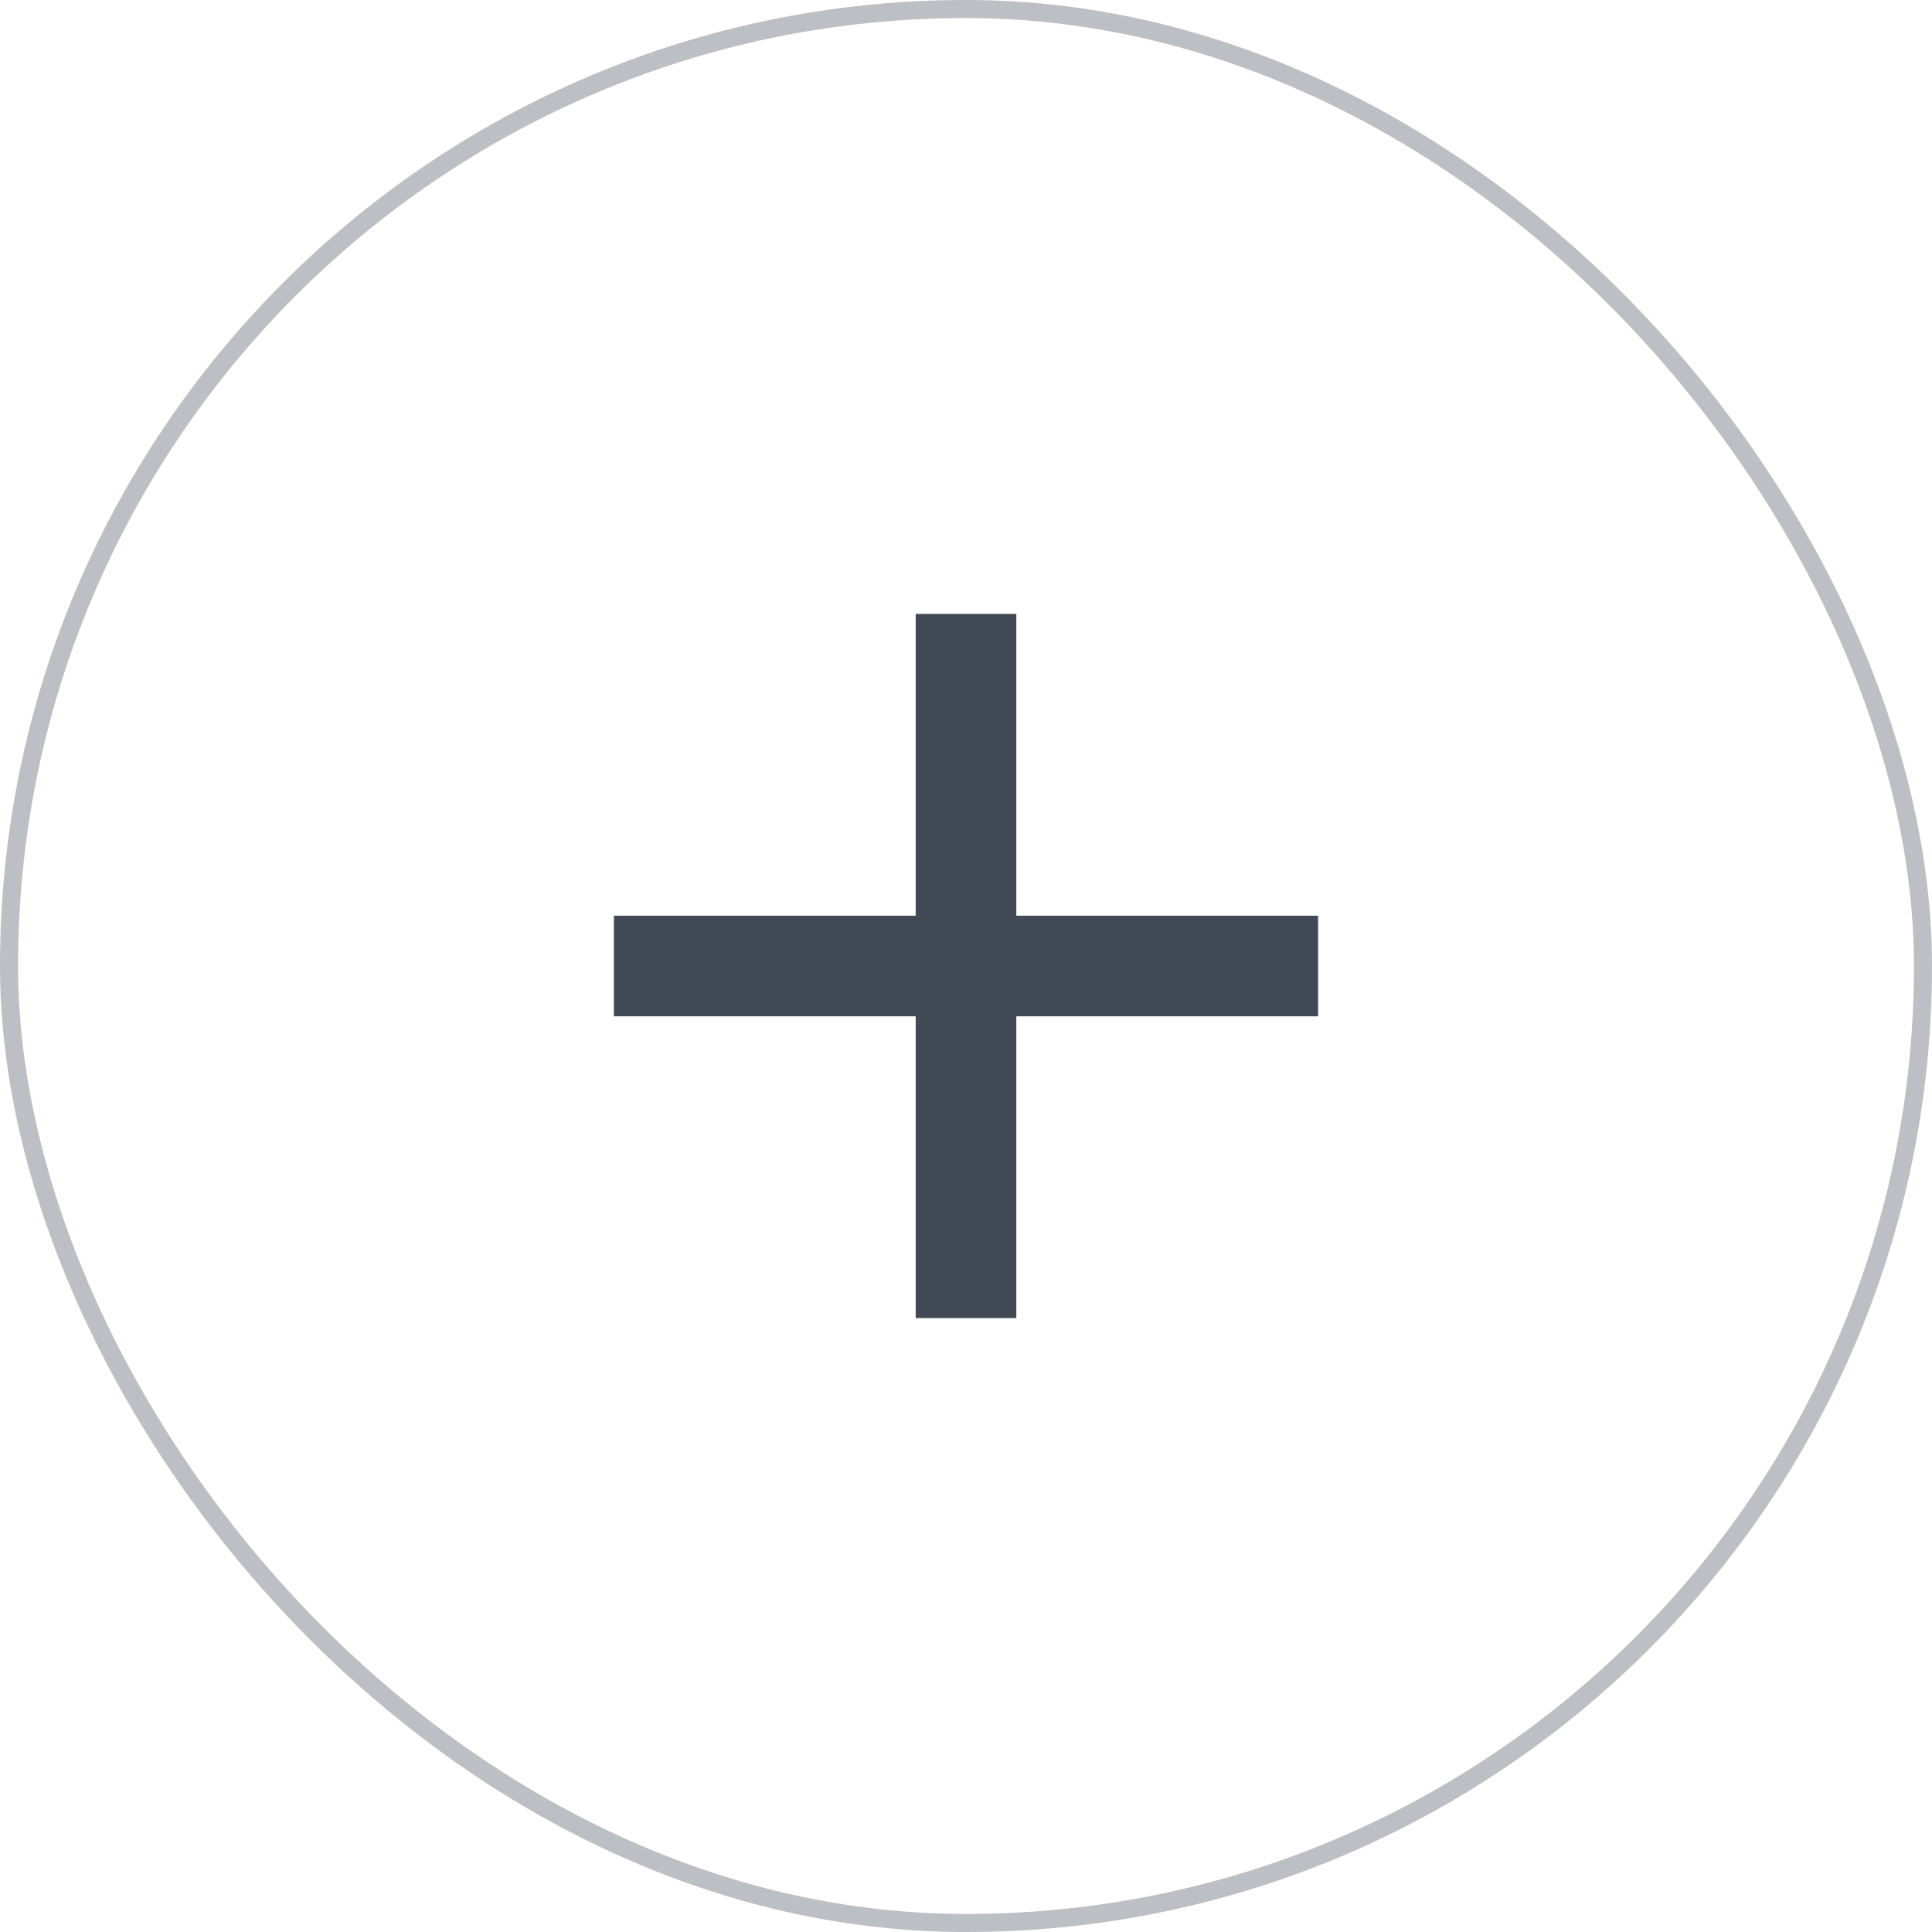 <svg width="107" height="107" viewBox="0 0 107 107" fill="none" xmlns="http://www.w3.org/2000/svg">
<rect x="0.5" y="0.5" width="106" height="106" rx="53" stroke="#1F2A37" stroke-opacity="0.3"/>
<path d="M73 56.286H56.286V73H50.714V56.286H34V50.714H50.714V34H56.286V50.714H73V56.286Z" fill="#1F2A37" fill-opacity="0.85"/>
</svg>
